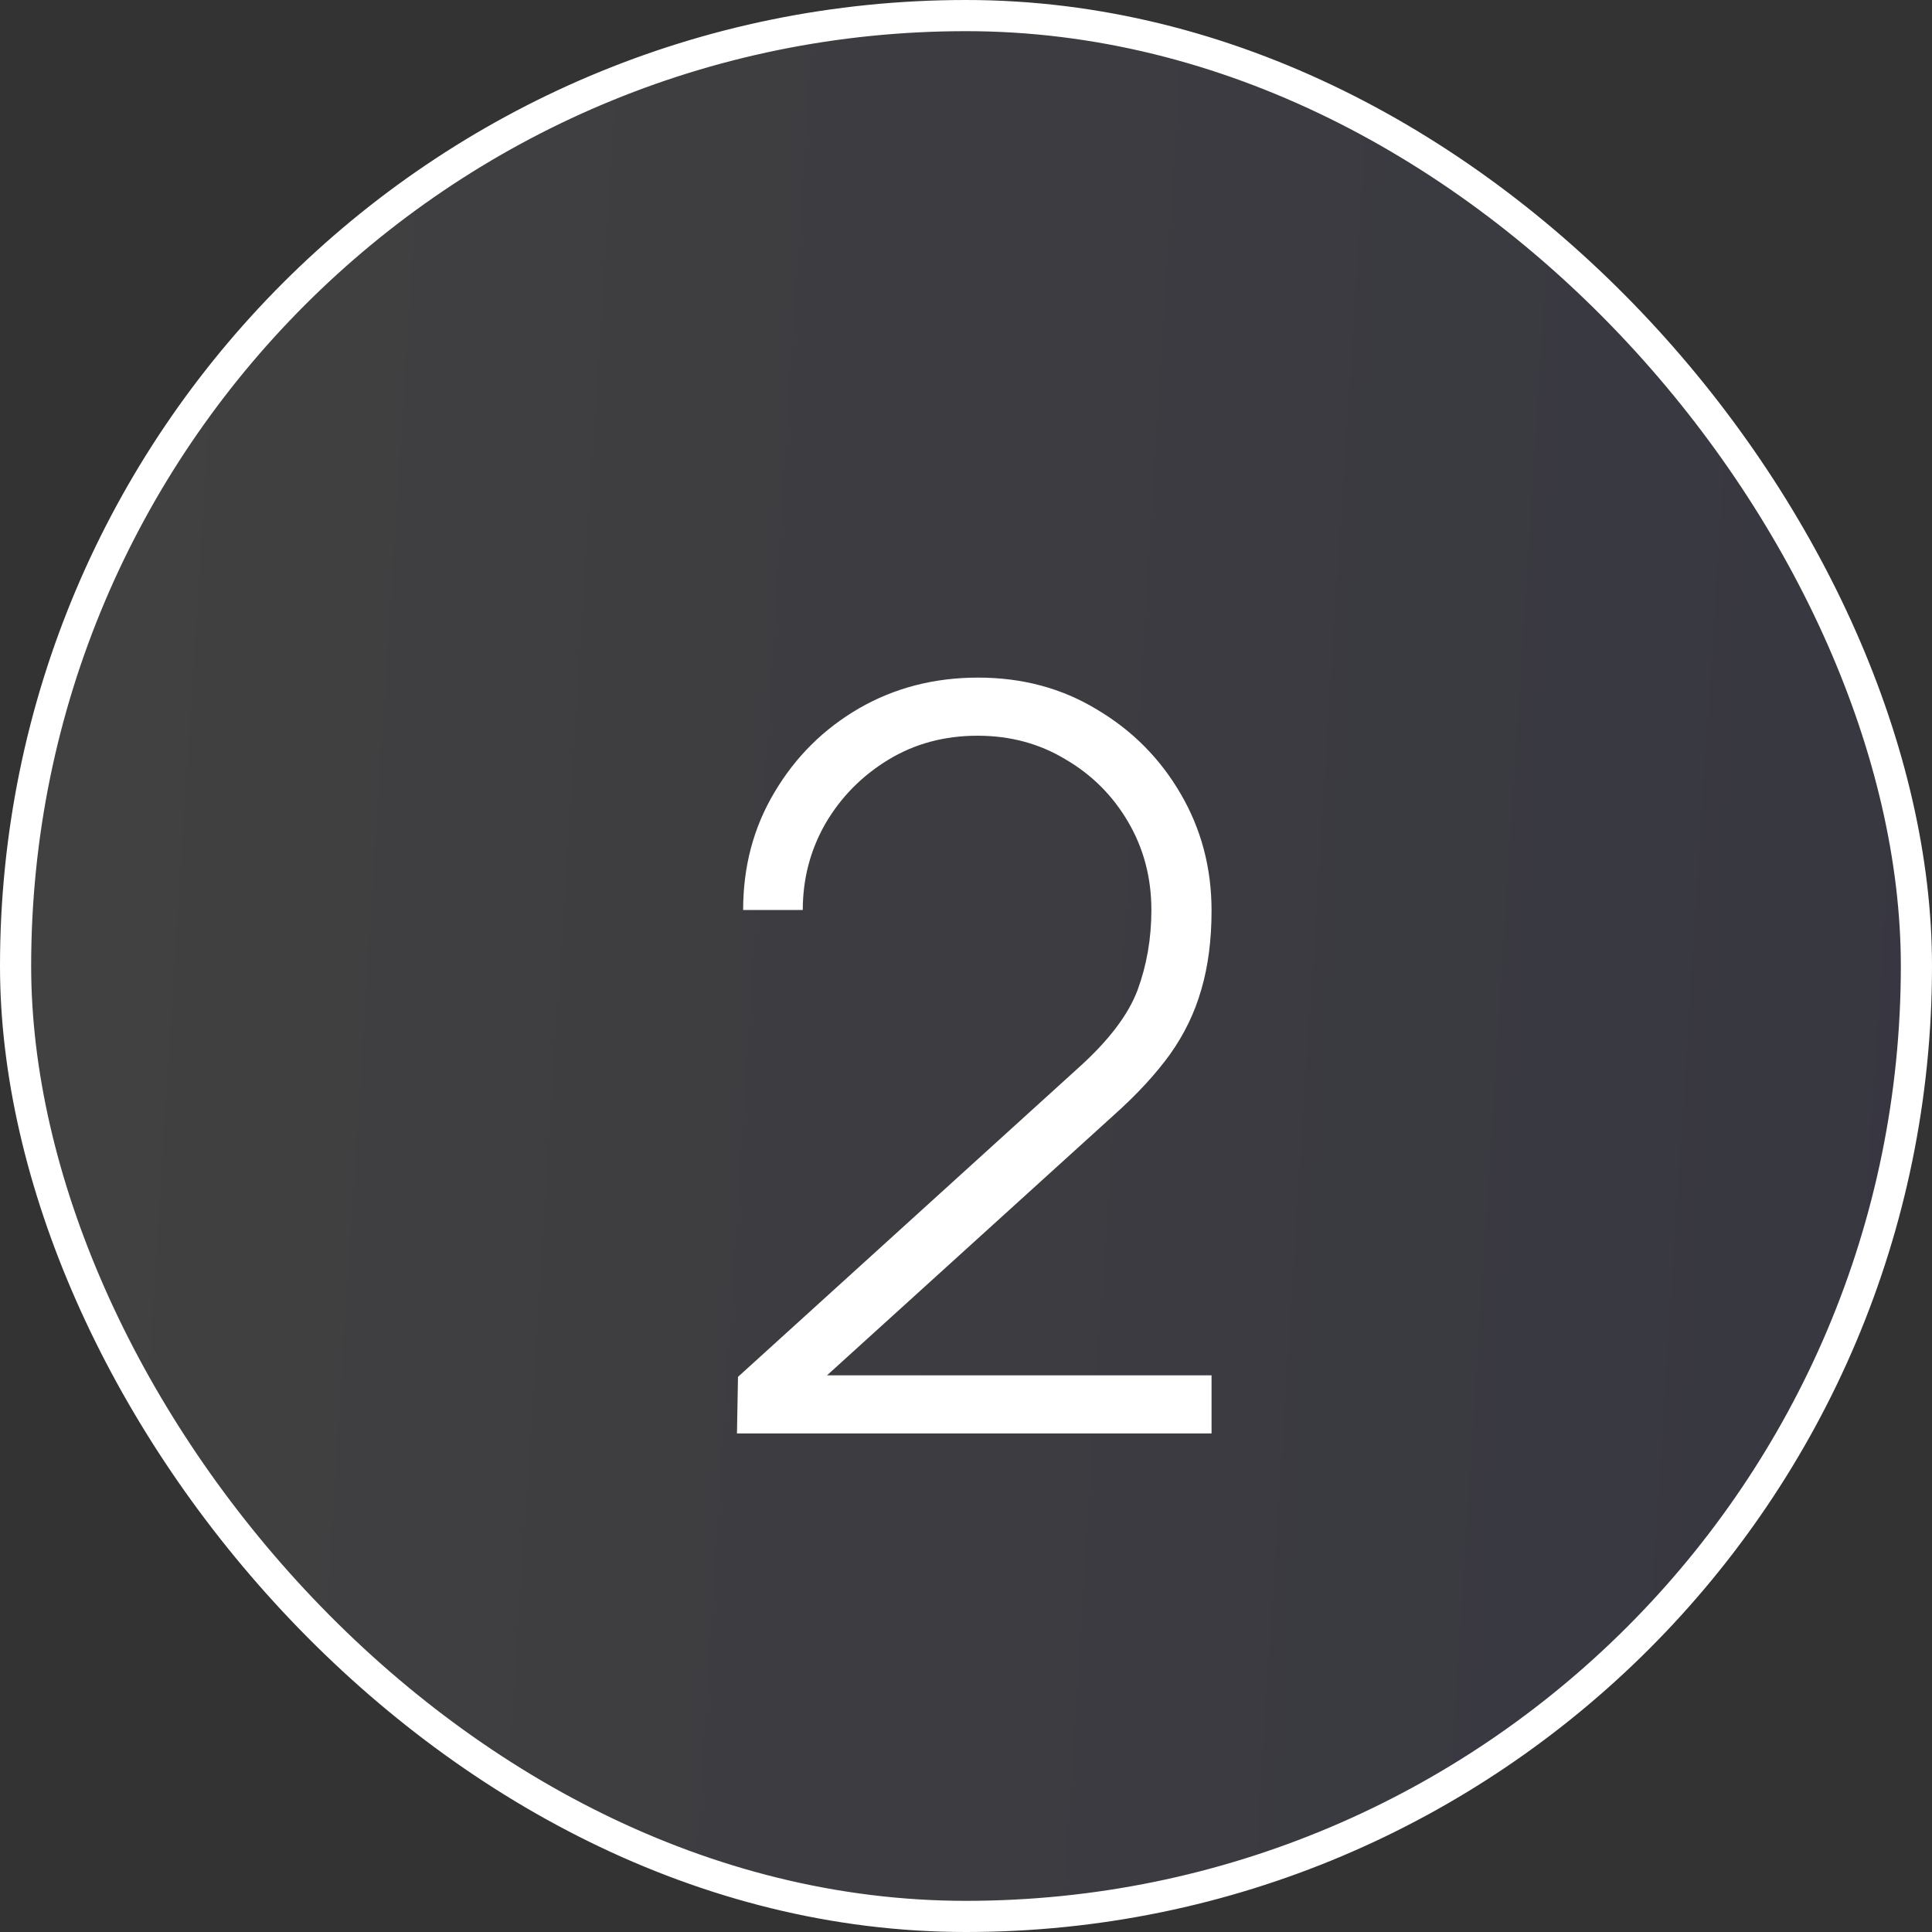 <svg width="62" height="62" viewBox="0 0 62 62" fill="none" xmlns="http://www.w3.org/2000/svg">
<rect x="0" y="0" width="62" height="62" fill="#333333" stroke="none"/>
<rect x="0.5" y="0.5" width="61" height="61" rx="30.5" fill="url(#paint0_linear_3_1279)" fill-opacity="0.07"/>
<rect x="0.5" y="0.5" width="61" height="61" rx="30.5" stroke="white"/>
<path d="M23.65 46L23.683 44.185L34.606 34.269C35.574 33.4 36.206 32.569 36.504 31.777C36.8 30.974 36.949 30.116 36.949 29.203C36.949 28.169 36.702 27.229 36.206 26.381C35.712 25.535 35.041 24.863 34.194 24.369C33.358 23.863 32.417 23.61 31.372 23.61C30.305 23.61 29.348 23.868 28.501 24.385C27.654 24.902 26.983 25.584 26.488 26.431C26.004 27.278 25.762 28.202 25.762 29.203H23.848C23.848 27.806 24.183 26.547 24.855 25.424C25.526 24.291 26.427 23.395 27.561 22.735C28.704 22.075 29.98 21.745 31.389 21.745C32.807 21.745 34.078 22.086 35.2 22.768C36.333 23.439 37.23 24.341 37.889 25.474C38.55 26.607 38.88 27.855 38.88 29.22C38.88 30.166 38.77 31.012 38.55 31.761C38.34 32.498 38.005 33.191 37.543 33.84C37.081 34.477 36.487 35.121 35.761 35.77L25.448 45.126L25.052 44.136H38.88V46H23.65Z" fill="white"/>
<defs>
<linearGradient id="paint0_linear_3_1279" x1="5.167" y1="4.351" x2="65.413" y2="8.17" gradientUnits="userSpaceOnUse">
<stop stop-color="white"/>
<stop offset="1" stop-color="#7371FF"/>
</linearGradient>
</defs>
</svg>

